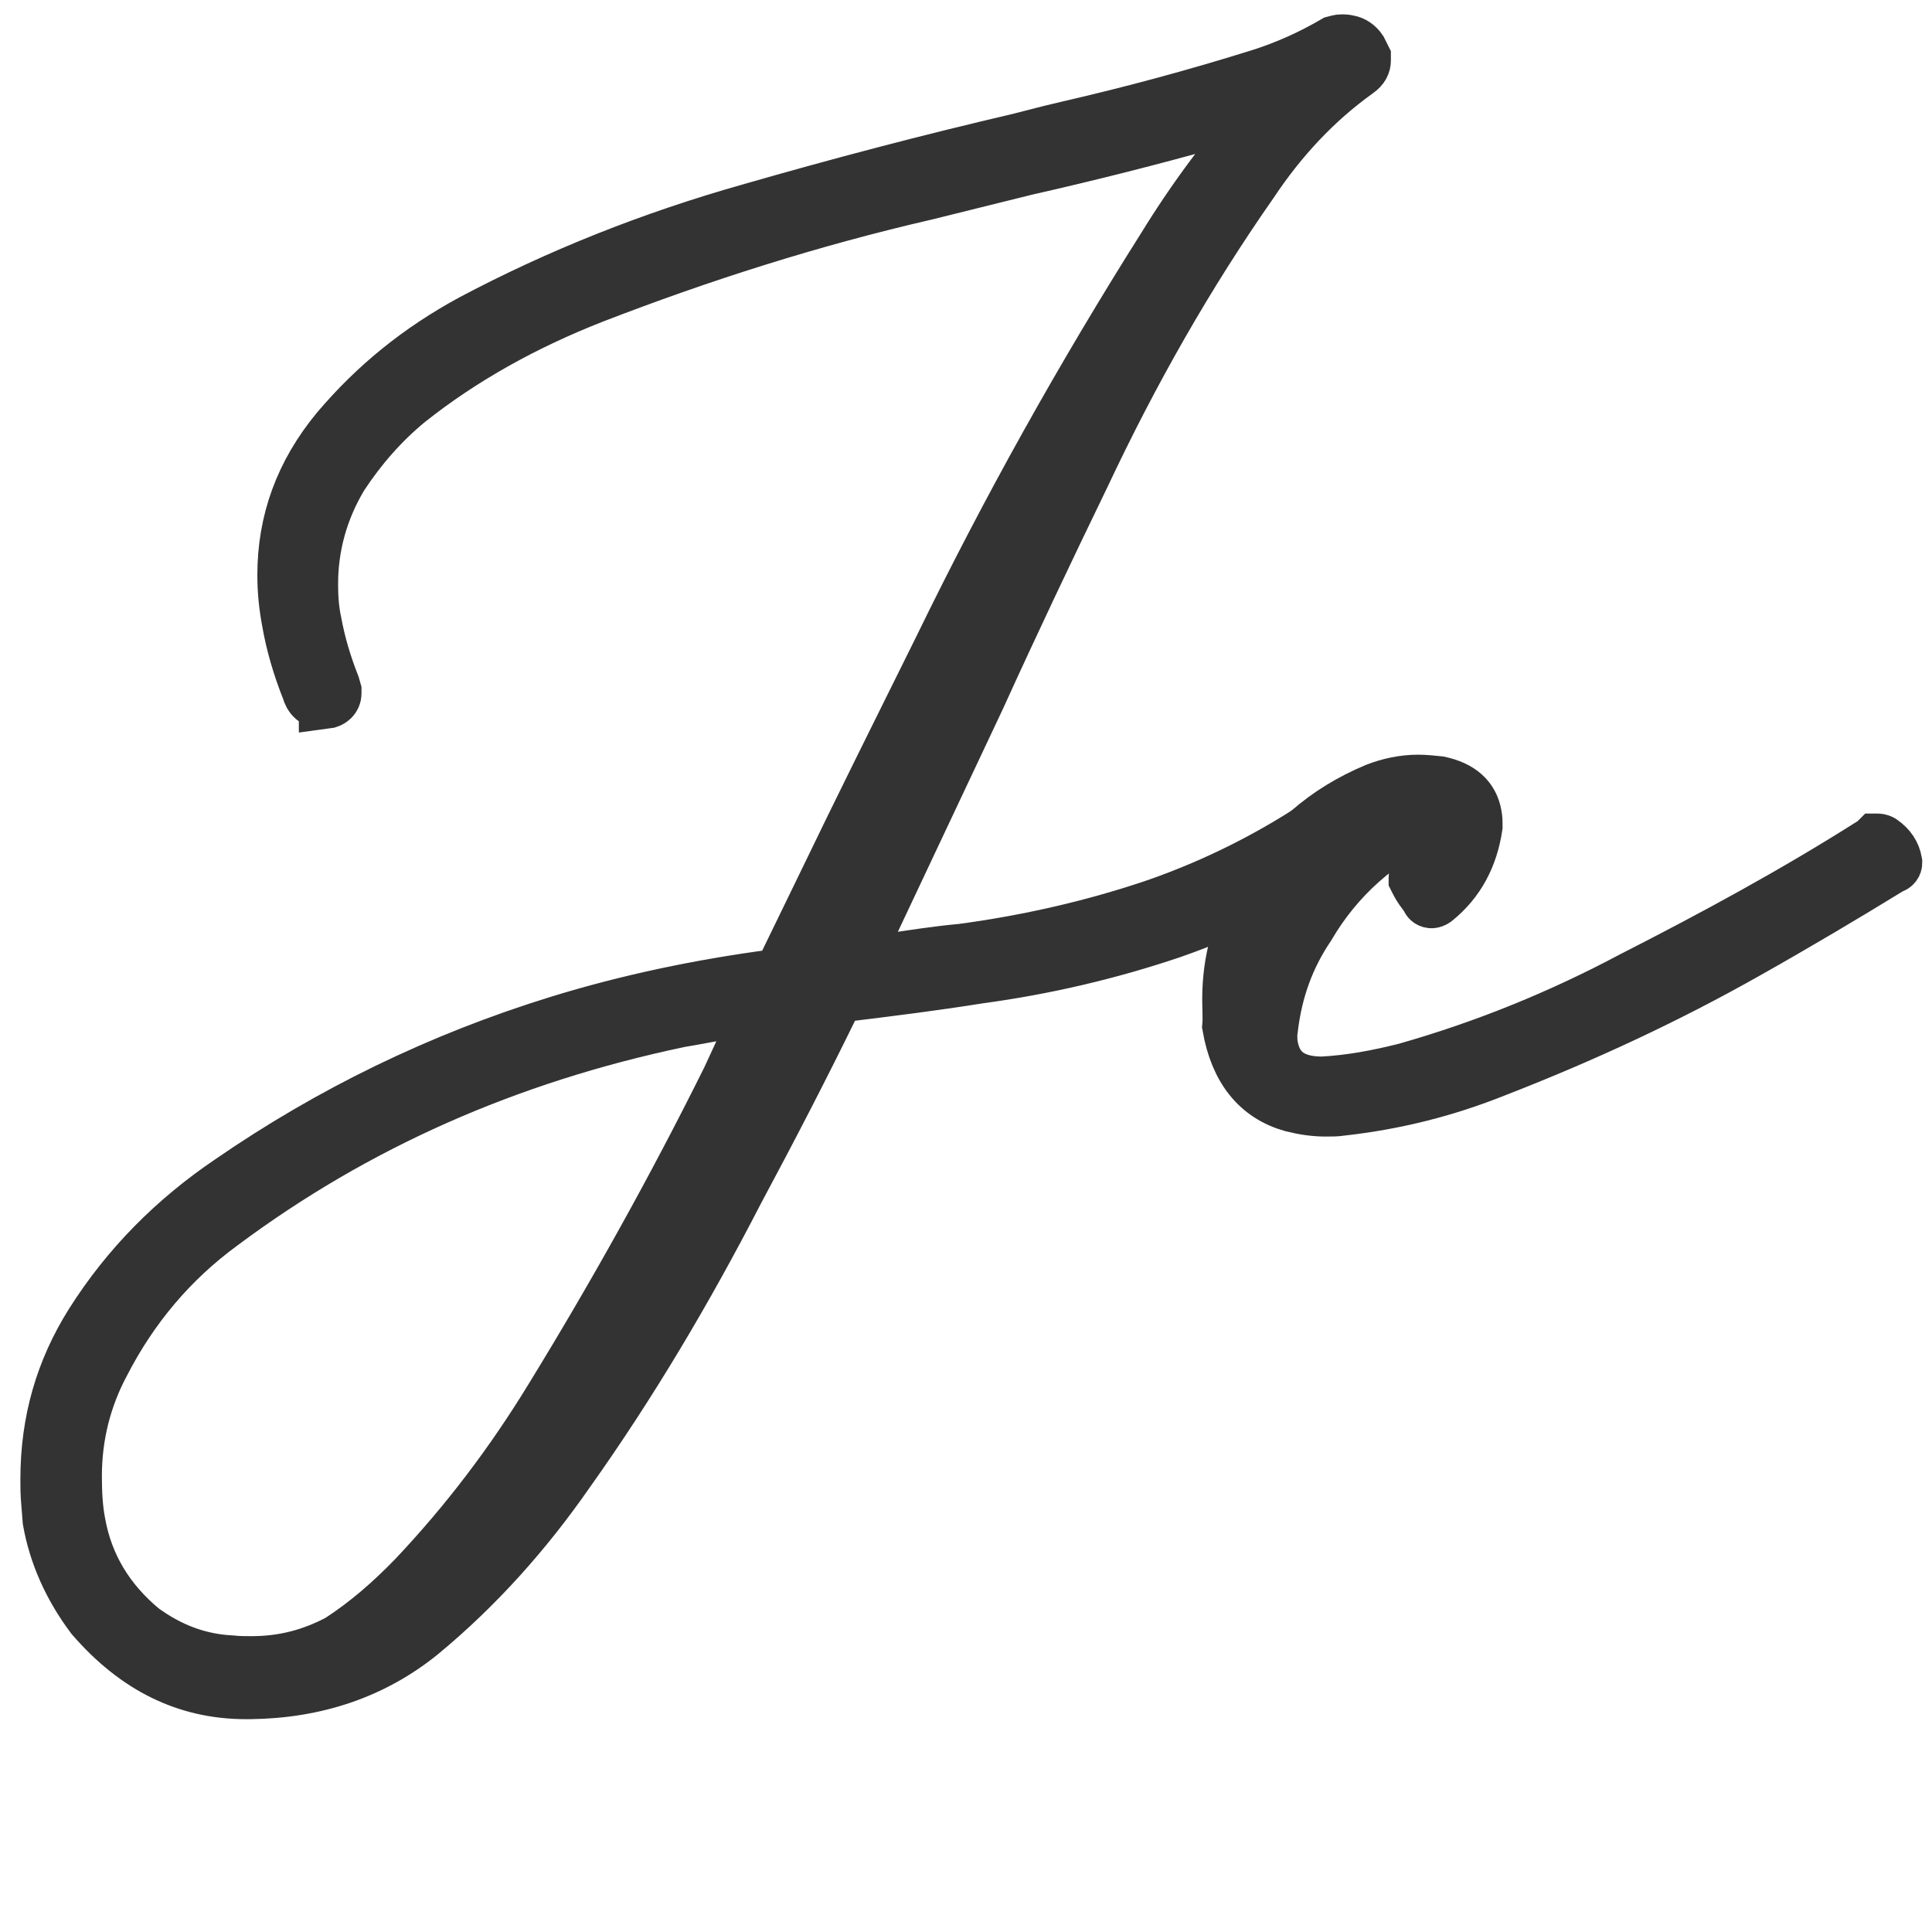 <svg id="layer_1" xmlns="http://www.w3.org/2000/svg" viewBox="0 0 256 256"><style>.st0{fill:#333;stroke:#333;stroke-width:7;stroke-miterlimit:10}@media (prefers-color-scheme:dark){.st0{fill:#fff;stroke:#fff;stroke-width:6}}</style><path class="st0" d="M117.7 127.2c3.3-.5 6.5-1 9.8-1.3 8.9-1.2 17.6-3.2 25.8-6 8-2.8 15.5-6.6 22.4-11.3.4-.4.9-.5 1.3-.5.6 0 1.1.4 1.7 1 .2.4.4.6.4 1v.4c0 .4-.2.9-.9 1.3-6.9 4.9-14.6 8.8-22.9 11.7-8.3 2.8-16.8 4.8-25.7 6-5.6.9-11.2 1.6-16.9 2.3-.4 0-.6 0-1 .1-.6.1-.9.6-1.2 1.1-4.1 8.4-8.4 16.7-12.8 24.9-6.7 13-14.1 25.5-22.5 37.3-5.5 7.9-11.9 15.1-19.4 21.3-6.3 5.1-13.9 7.7-22.7 7.8h-.5c-7.9 0-14.6-3.3-20.4-10-3-4-4.9-8.3-5.7-12.8l-.2-2.5c-.1-1.1-.1-2.1-.1-3 0-7.7 2-14.5 5.9-20.7 4.8-7.6 11-13.8 18.4-18.8 13.2-9.1 27.7-16.2 43.6-21.1 9.1-2.8 18.6-4.8 28.4-6.1.9-.1 1-.6 1.3-1.1l5.2-10.7c5.1-10.6 10.4-21.2 15.6-31.7 8.9-18.3 18.8-36 29.6-53.1 4-6.5 8.4-12.4 13.4-18 .1-.1.2-.2.2-.6l-2.2.7c-1.6.5-3.2 1-4.8 1.3-8.2 2.3-16.5 4.4-24.9 6.3l-13.3 3.3c-15.2 3.5-29.9 8.2-44.1 13.7-8.9 3.5-17.1 8-24.4 13.8-3.4 2.8-6.3 6.1-8.8 9.9-2.7 4.5-4 9.3-4 14.3 0 1.7.1 3.4.5 5.2.5 2.7 1.3 5.4 2.4 8.2l.2.7v.4c0 .6-.5 1.1-1.3 1.2 0-.1-.3-.1-.5-.1-.9 0-1.5-.5-1.8-1.6-1.2-3-2.1-6.1-2.6-9-.4-2.1-.6-4.1-.6-6.2 0-7.1 2.3-13.5 7.1-19.3 5-5.9 10.8-10.6 17.8-14.4 11.5-6.1 23.8-11 36.9-14.7 11.8-3.4 23.6-6.5 35.6-9.3l4.3-1.1 2.1-.5c8.7-2 17.2-4.3 25.5-6.9 3.5-1.1 6.8-2.6 9.9-4.4.4-.1.6-.2 1-.2.2 0 .5 0 .9.1.6.1 1.2.5 1.6 1.1l.5 1V8c0 .5-.2 1-.9 1.5-5.6 4-10.2 9-14 14.7-8.6 12.3-15.9 25.2-22.3 38.8-4.8 9.9-9.4 19.6-13.9 29.5l-9.9 21-4.1 8.7-2.1 4.3-.4.7c-.1.1-.1.4-.2.6 1.6-.3 3.1-.5 4.7-.6zm-17.1 6.3h-.7l-2.6.5c-2.4.4-4.9.9-7.3 1.3-22.8 4.8-42.9 13.7-60.6 26.9-6.7 4.9-11.9 11.1-15.7 18.5-2.4 4.5-3.7 9.5-3.7 14.9 0 2.1.1 4.3.5 6.3 1 5.5 3.8 10.2 8.4 14 3.7 2.7 7.6 4.1 11.8 4.3.9.1 1.7.1 2.6.1 4.3 0 8-1 11.6-2.9 3.7-2.4 6.9-5.2 10-8.4 6.9-7.3 12.9-15.2 18.2-23.9 8.4-13.7 16.2-27.7 23.4-42.2l3-6.5c.6-1 1.1-2.1 1.6-3.2-.1.3-.4.3-.5.3z"/><path class="st0" d="M162.8 132.4c0-5.1 1.3-9.9 4.1-14.3 3.5-6.2 8.7-10.7 15.4-13.5 1.8-.7 3.7-1.1 5.6-1.1.9 0 1.8.1 2.8.2 2.8.6 4.4 2 4.8 4.3.1.5.1 1 .1 1.5-.6 4-2.3 7.3-5.4 9.8-.1.1-.4.2-.5.2-.2 0-.5-.1-.6-.5l-.5-.7c-.4-.5-.7-1-1-1.6l-.1-.2v-.2c0-.1 0-.2.1-.4l.6-.5.6-.5c1.2-1.6 2.1-3.4 2.7-5.4.1-.1.1-.1.1-.2.1-.5.1-.9.1-1l-.4-.5c-.1-.1-.2-.1-.4-.1h-.1l-.5.2-.4.2c-7.2 3.3-12.7 8.2-16.5 14.7-2.7 4-4.3 8.4-4.9 13.4l-.1.7c0 .6 0 1.2.1 1.7.6 3.3 2.8 4.9 6.7 4.9 3.8-.2 7.4-.9 11-1.8 10.6-3 20.6-7.1 30-12.1 10.8-5.5 21.5-11.3 31.6-17.7l.4-.2.4-.4h.2c.2 0 .5.1.6.2 1 .7 1.6 1.6 1.8 2.7v.2c0 .1-.1.4-.5.5-.1 0-.1 0-.2.1-6.2 3.8-12.6 7.6-19 11.2-10.6 6-21.8 11.2-33.4 15.7-6.5 2.6-13.2 4.3-20.4 5.1-.6.1-1.3.1-2 .1-1.5 0-2.9-.2-4.5-.6-4.6-1.3-7.4-4.8-8.4-10.5.1-1 0-2.4 0-3.6z"/></svg>
